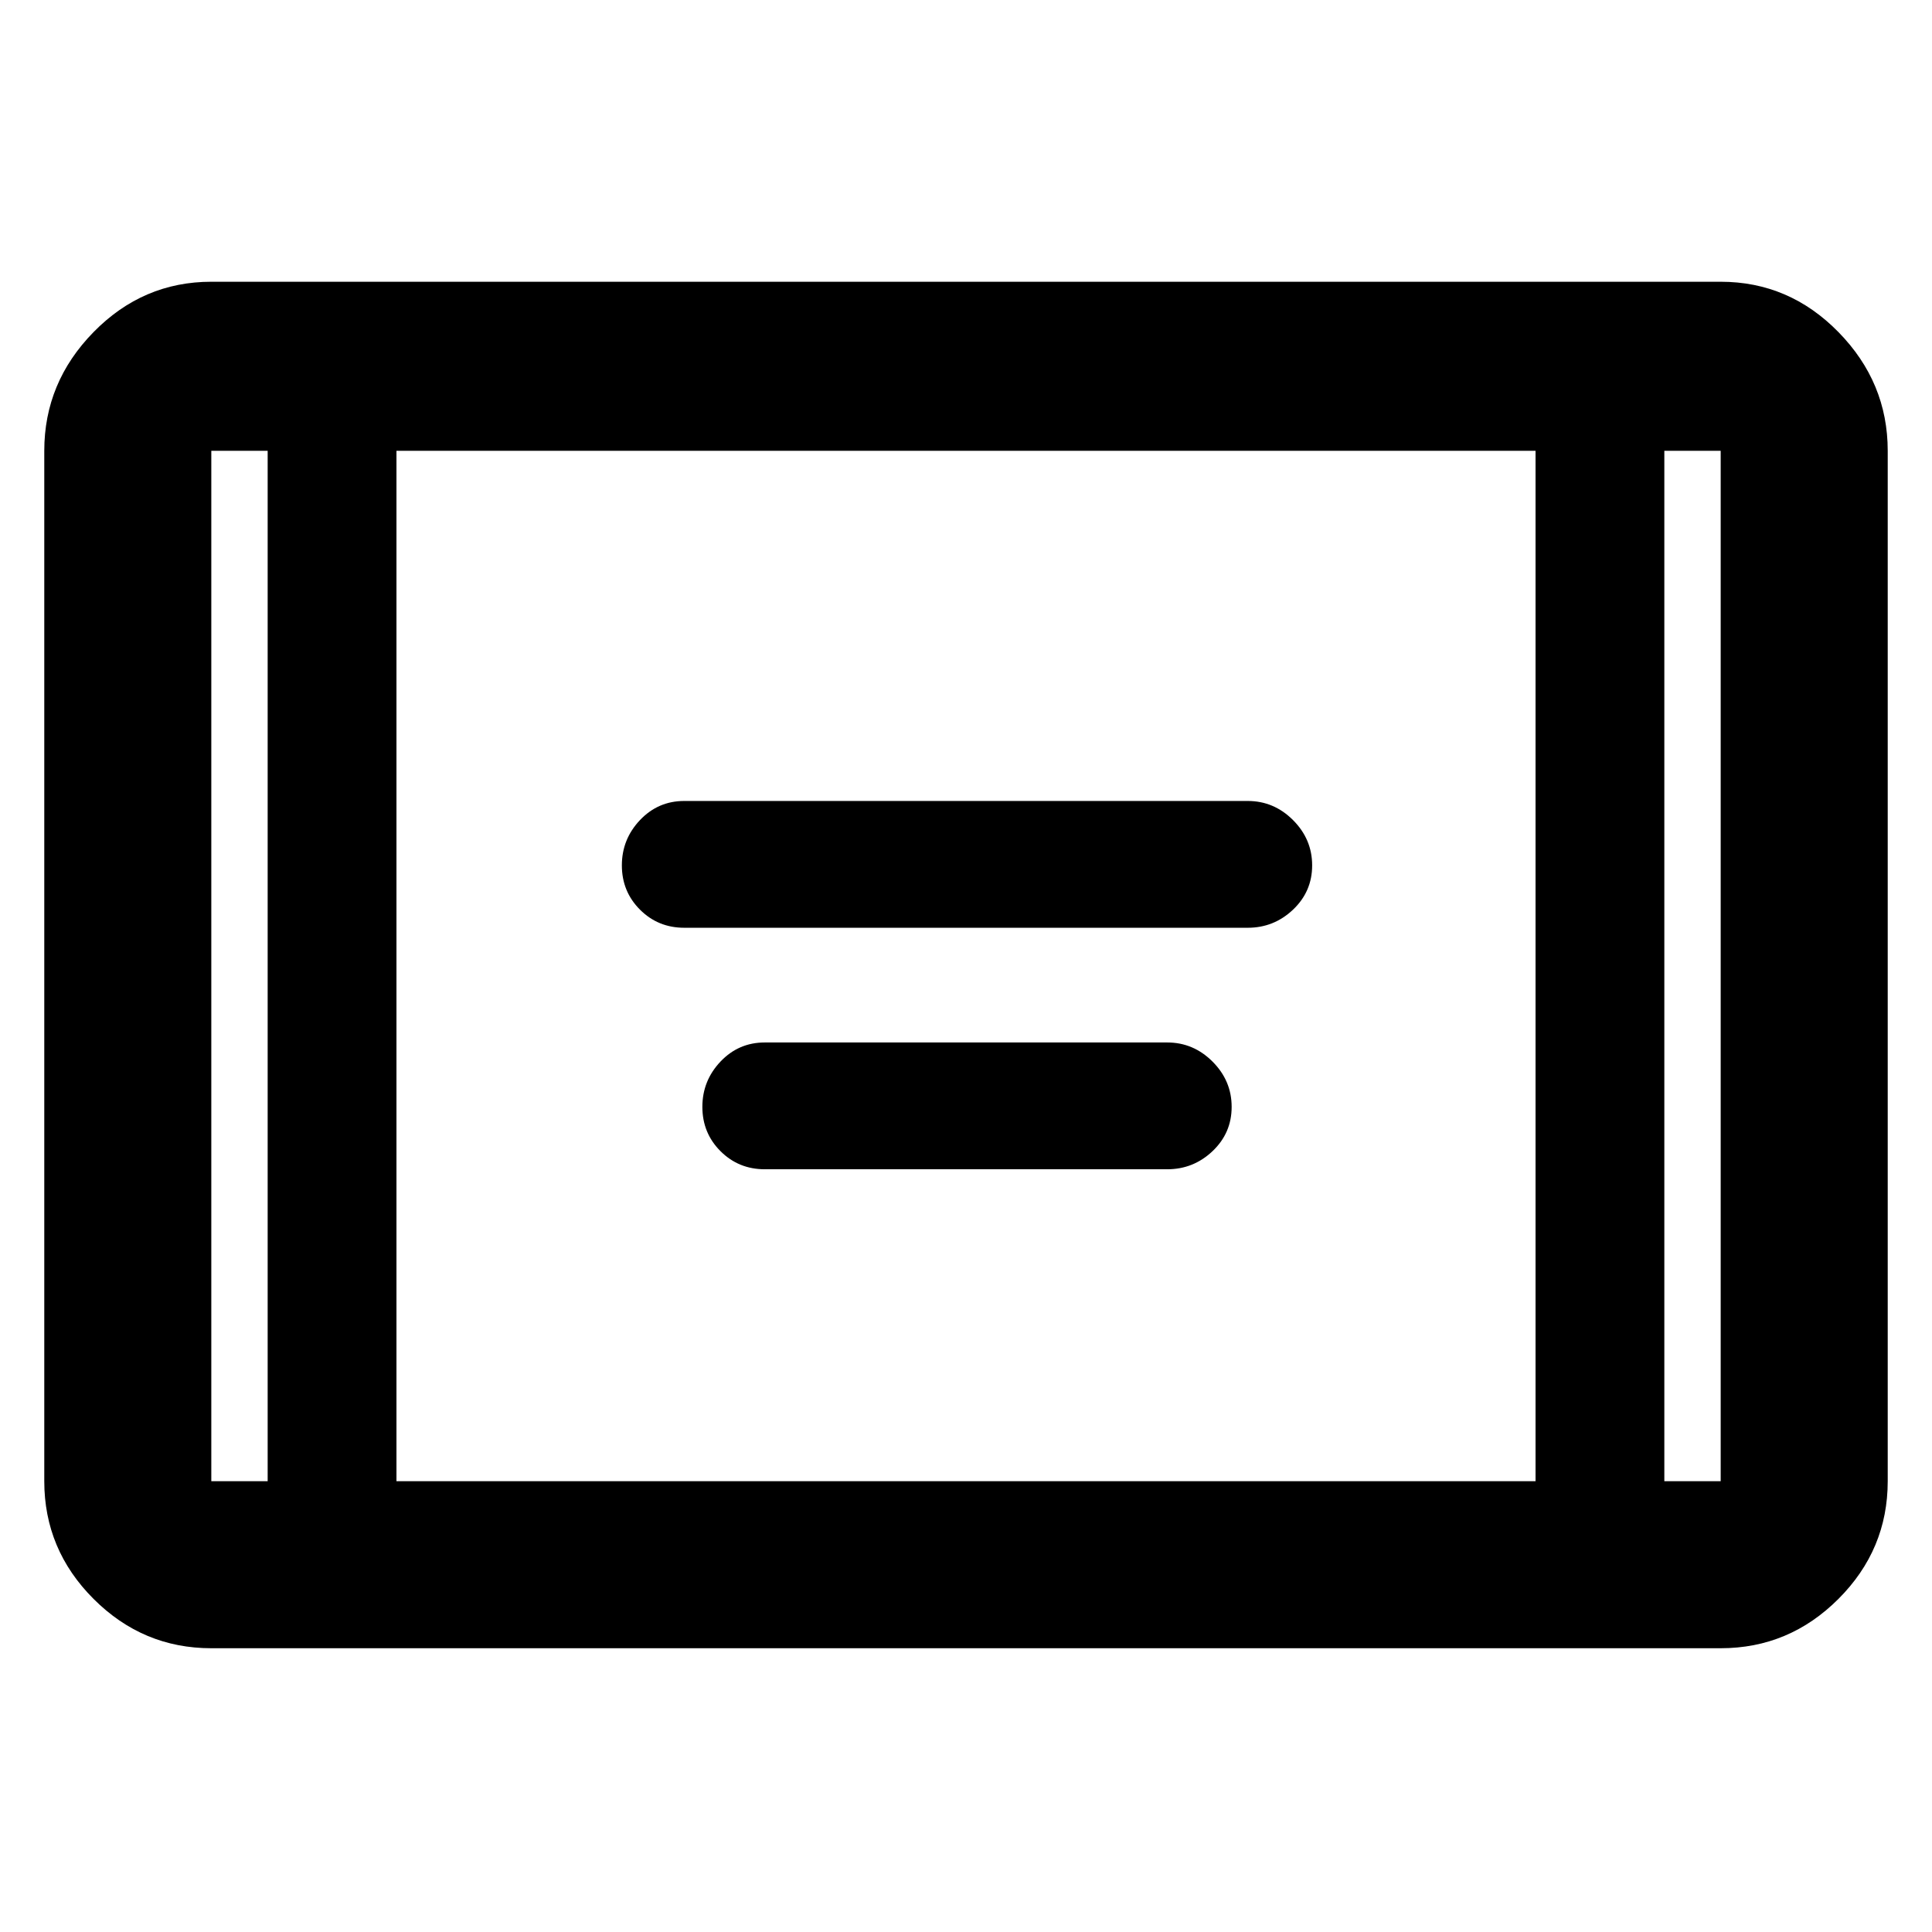 <svg xmlns="http://www.w3.org/2000/svg" height="48" width="48"><path d="M17 23.05q-.65 0-1.1-.45-.45-.45-.45-1.1 0-.65.45-1.125T17 19.9h14q.65 0 1.125.475T32.6 21.5q0 .65-.475 1.1-.475.45-1.125.45Zm2 6q-.65 0-1.1-.45-.45-.45-.45-1.1 0-.65.45-1.125T19 25.9h10q.65 0 1.125.475T30.6 27.5q0 .65-.475 1.1-.475.45-1.125.45ZM5.25 40.95q-1.7 0-2.925-1.225Q1.1 38.5 1.1 36.8V11.2q0-1.7 1.225-2.95Q3.55 7 5.25 7h37.5q1.7 0 2.925 1.25Q46.9 9.5 46.9 11.2v25.6q0 1.7-1.225 2.925-1.225 1.225-2.925 1.225Zm4.6-4.15h28.3V11.2H9.85Zm-3.2-25.6h-1.4v25.6h1.4Zm34.7 0v25.6h1.4V11.2Zm1.4 0h-1.4 1.4Zm-37.5 0h1.4-1.4Z"/></svg>